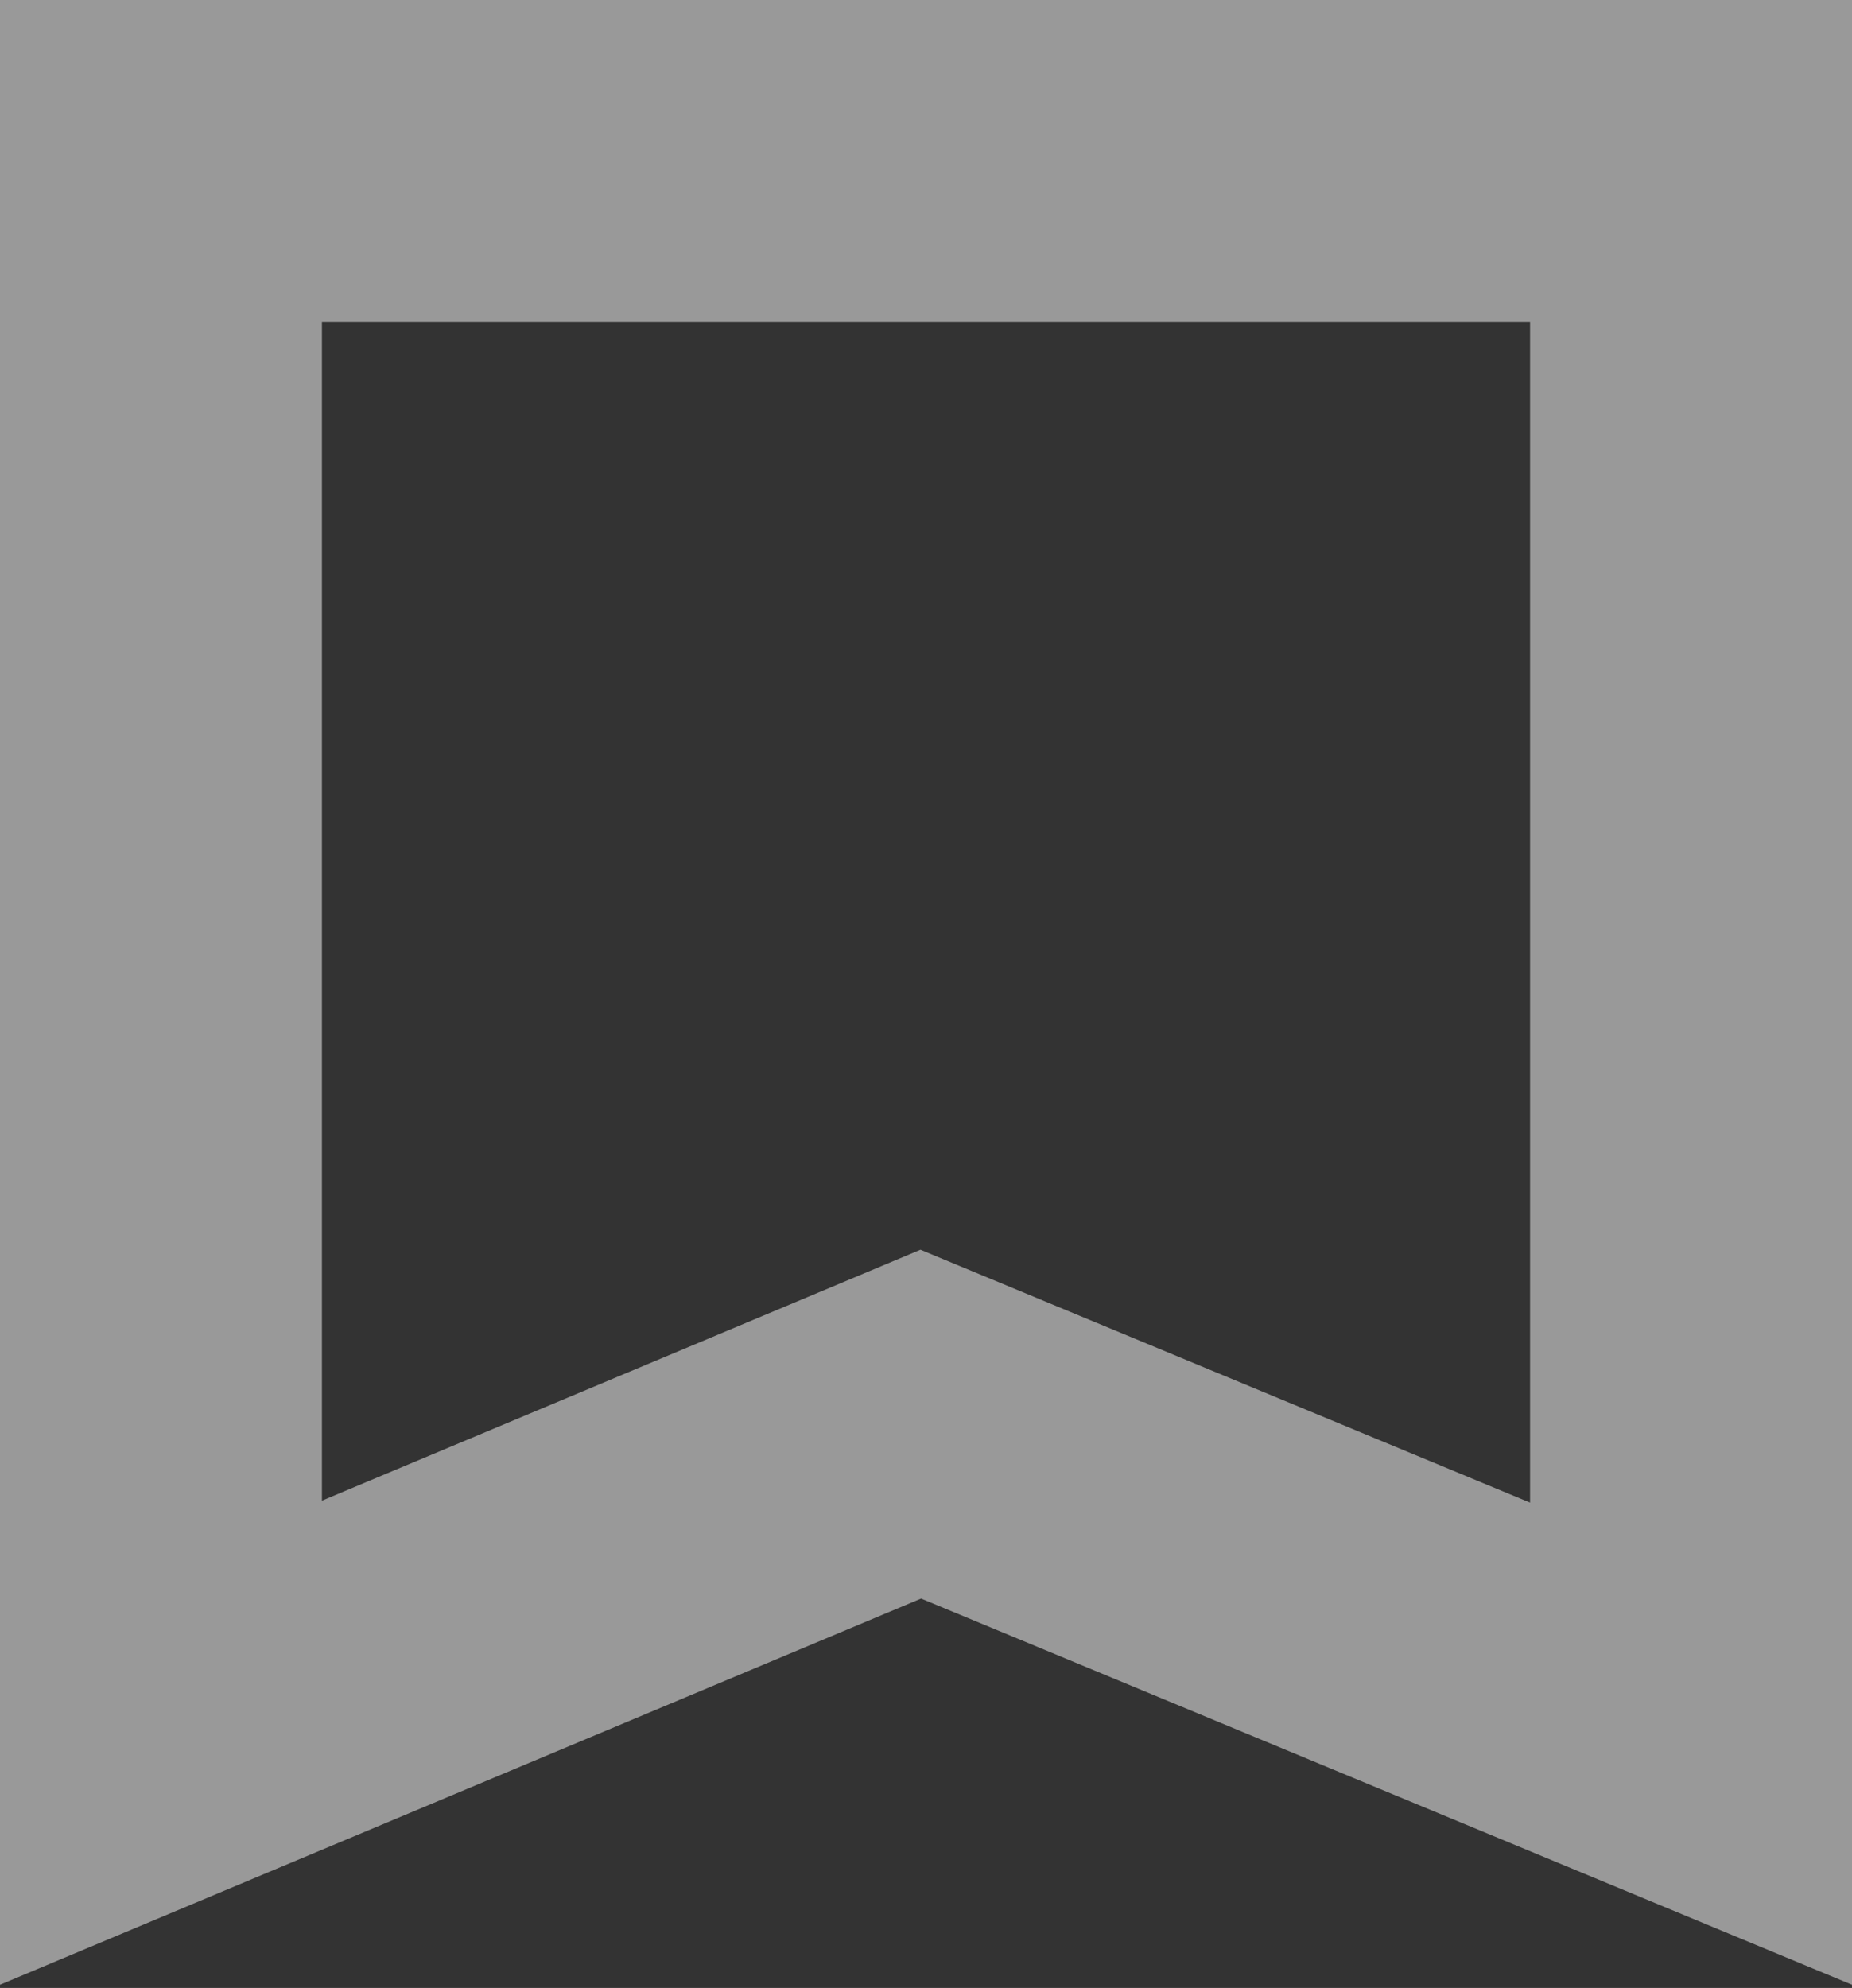 <svg width="41" height="44" viewBox="0 0 41 44" fill="none" xmlns="http://www.w3.org/2000/svg">
<rect x="0" y="0" width="41" height="44" fill="#333333" stroke="none"/>
<g opacity="0.5">
<path d="M7.127 7.127V33.215L17.637 28.81L20.377 27.661L23.121 28.799L33.873 33.258V7.127H7.127ZM0 0H41V43.929L20.391 35.382L0 43.929V0Z" fill="white"/>
</g>
</svg>
